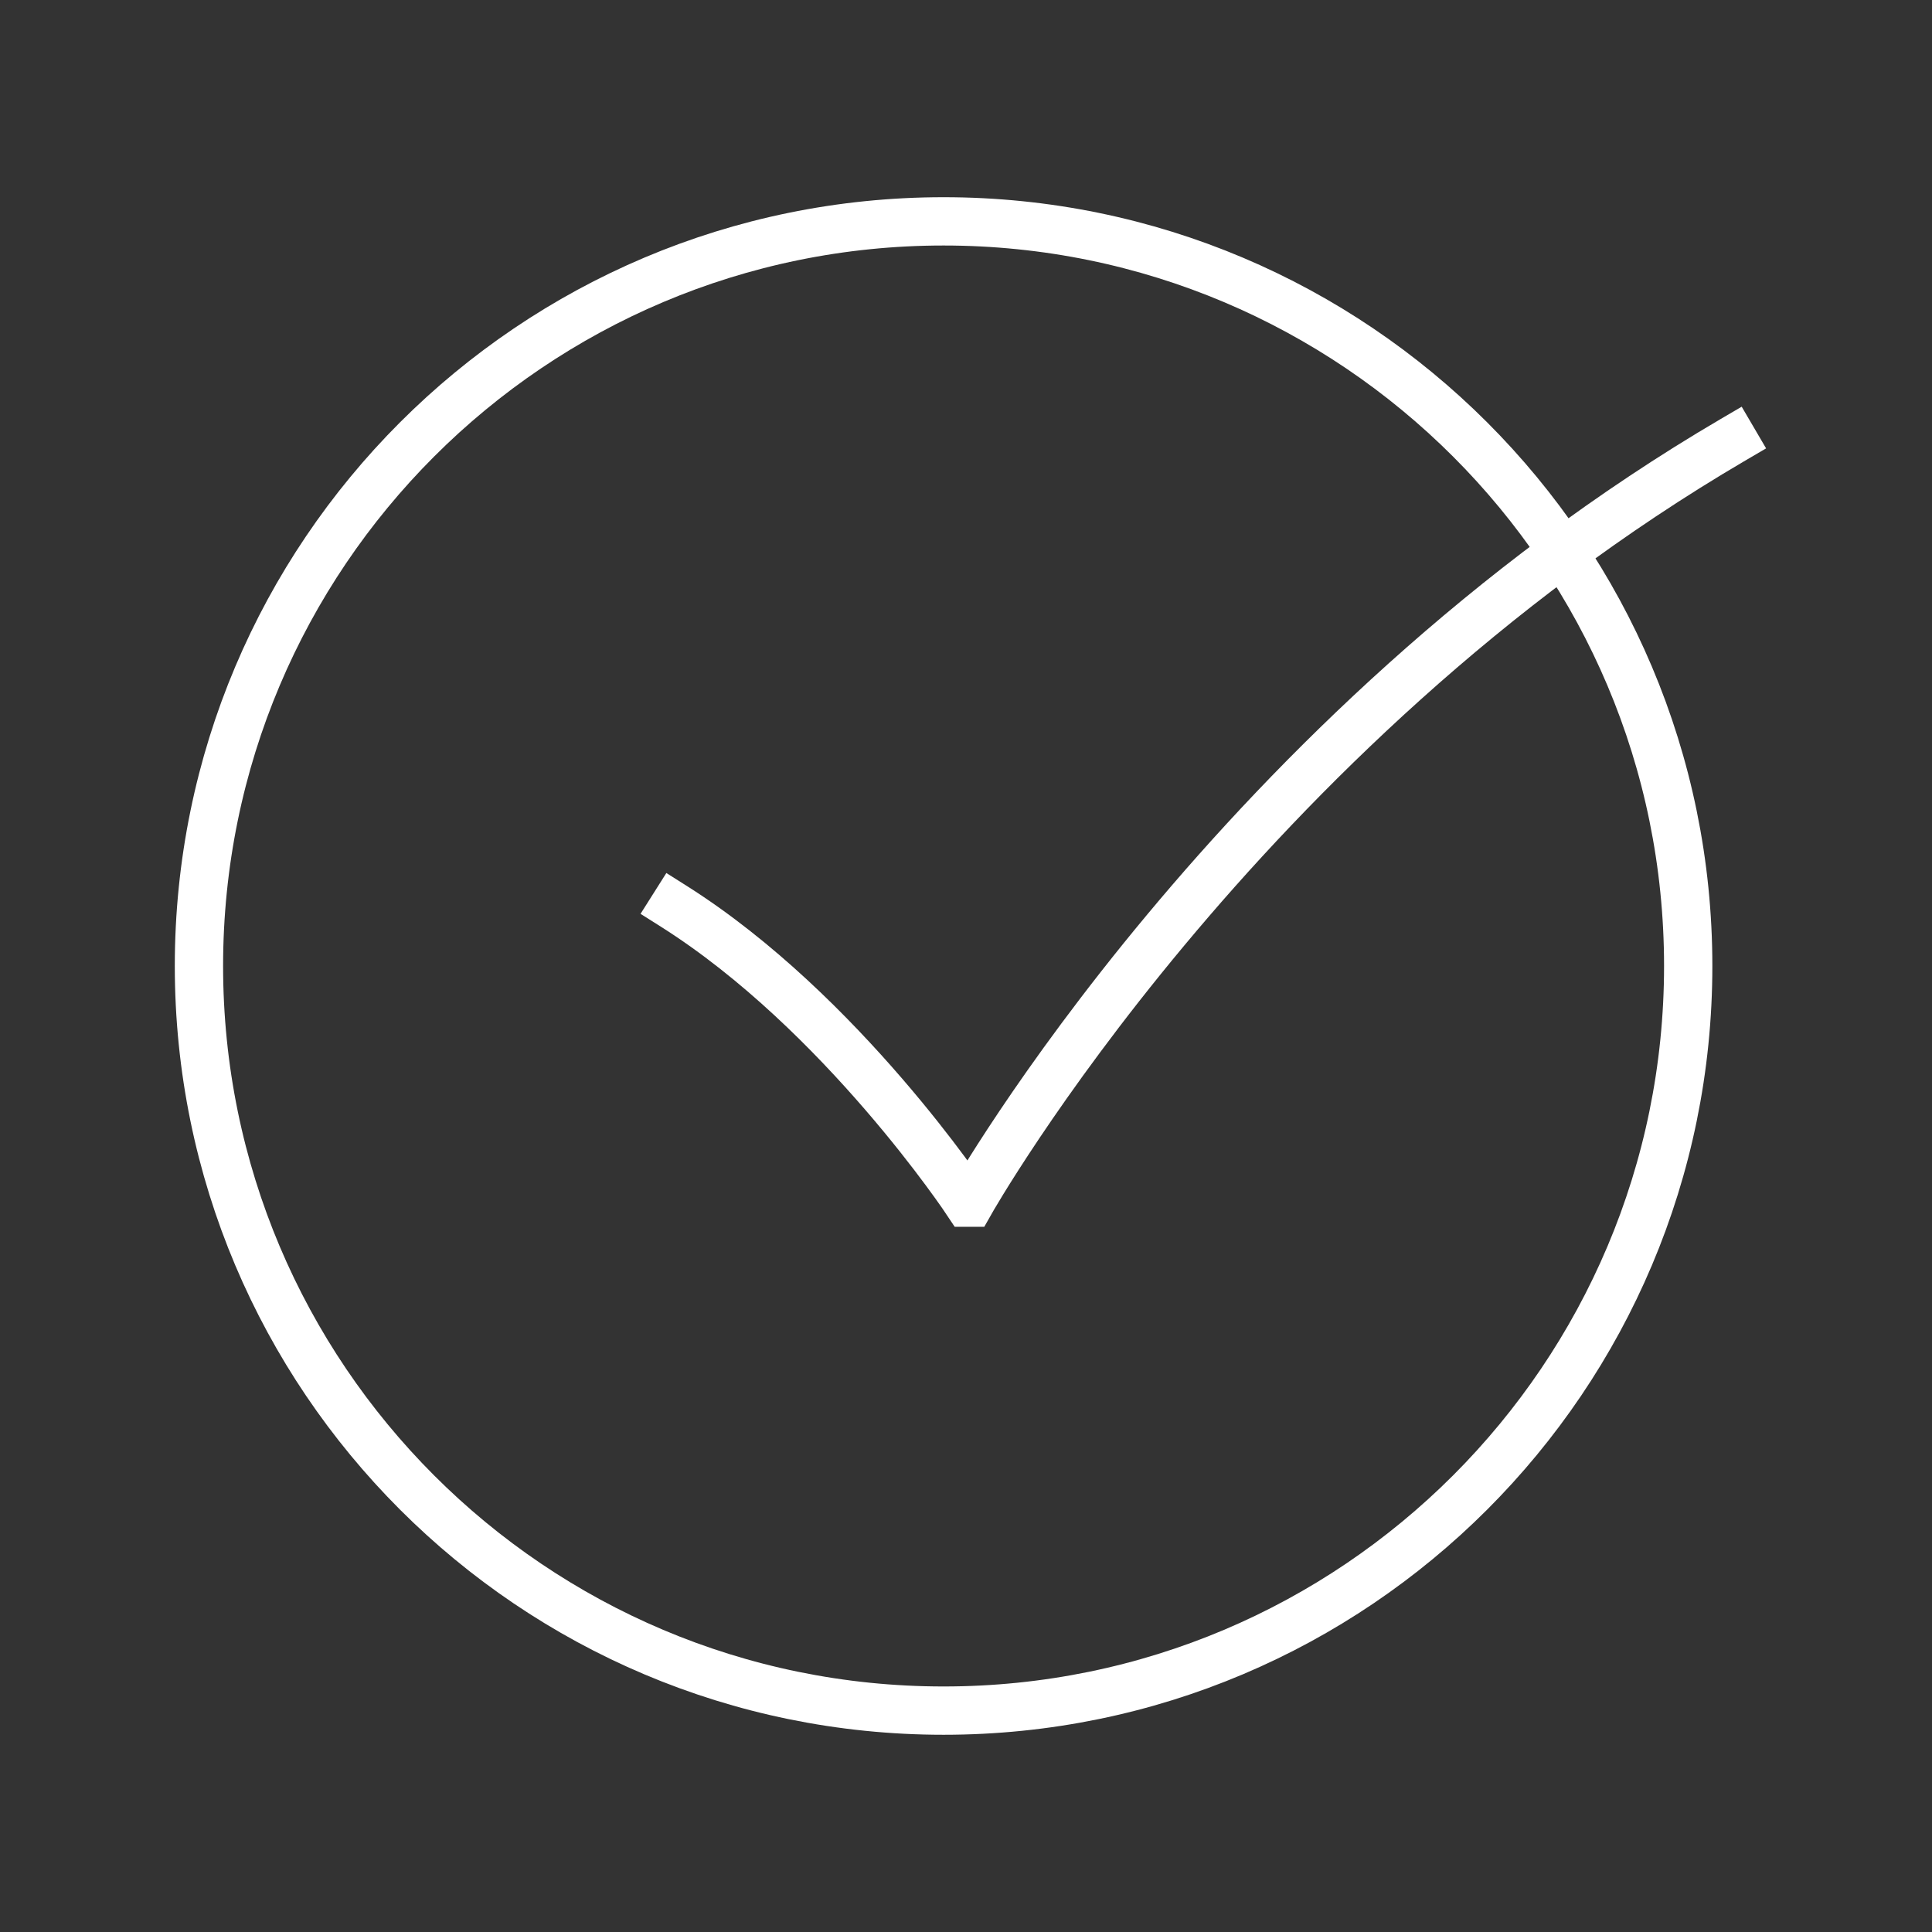 <svg width="80" height="80" viewBox="0 0 80 80" fill="none" xmlns="http://www.w3.org/2000/svg">
<rect x="0" y="0" width="80" height="80" fill="#333333" stroke="none"/>
<path d="M27.903 37.529C34.866 41.931 40.069 49.798 40.069 49.798H40.174C40.174 49.798 51.227 30.238 71.762 18.209" stroke="white" stroke-width="2" stroke-linecap="square"/>
<path fill-rule="evenodd" clip-rule="evenodd" d="M39.072 70.833C56.1 70.833 69.905 57.028 69.905 39.999C69.905 22.971 56.1 9.166 39.072 9.166C22.043 9.166 8.238 22.971 8.238 39.999C8.238 57.028 22.043 70.833 39.072 70.833Z" stroke="white" stroke-width="2" stroke-linecap="round"/>
</svg>
